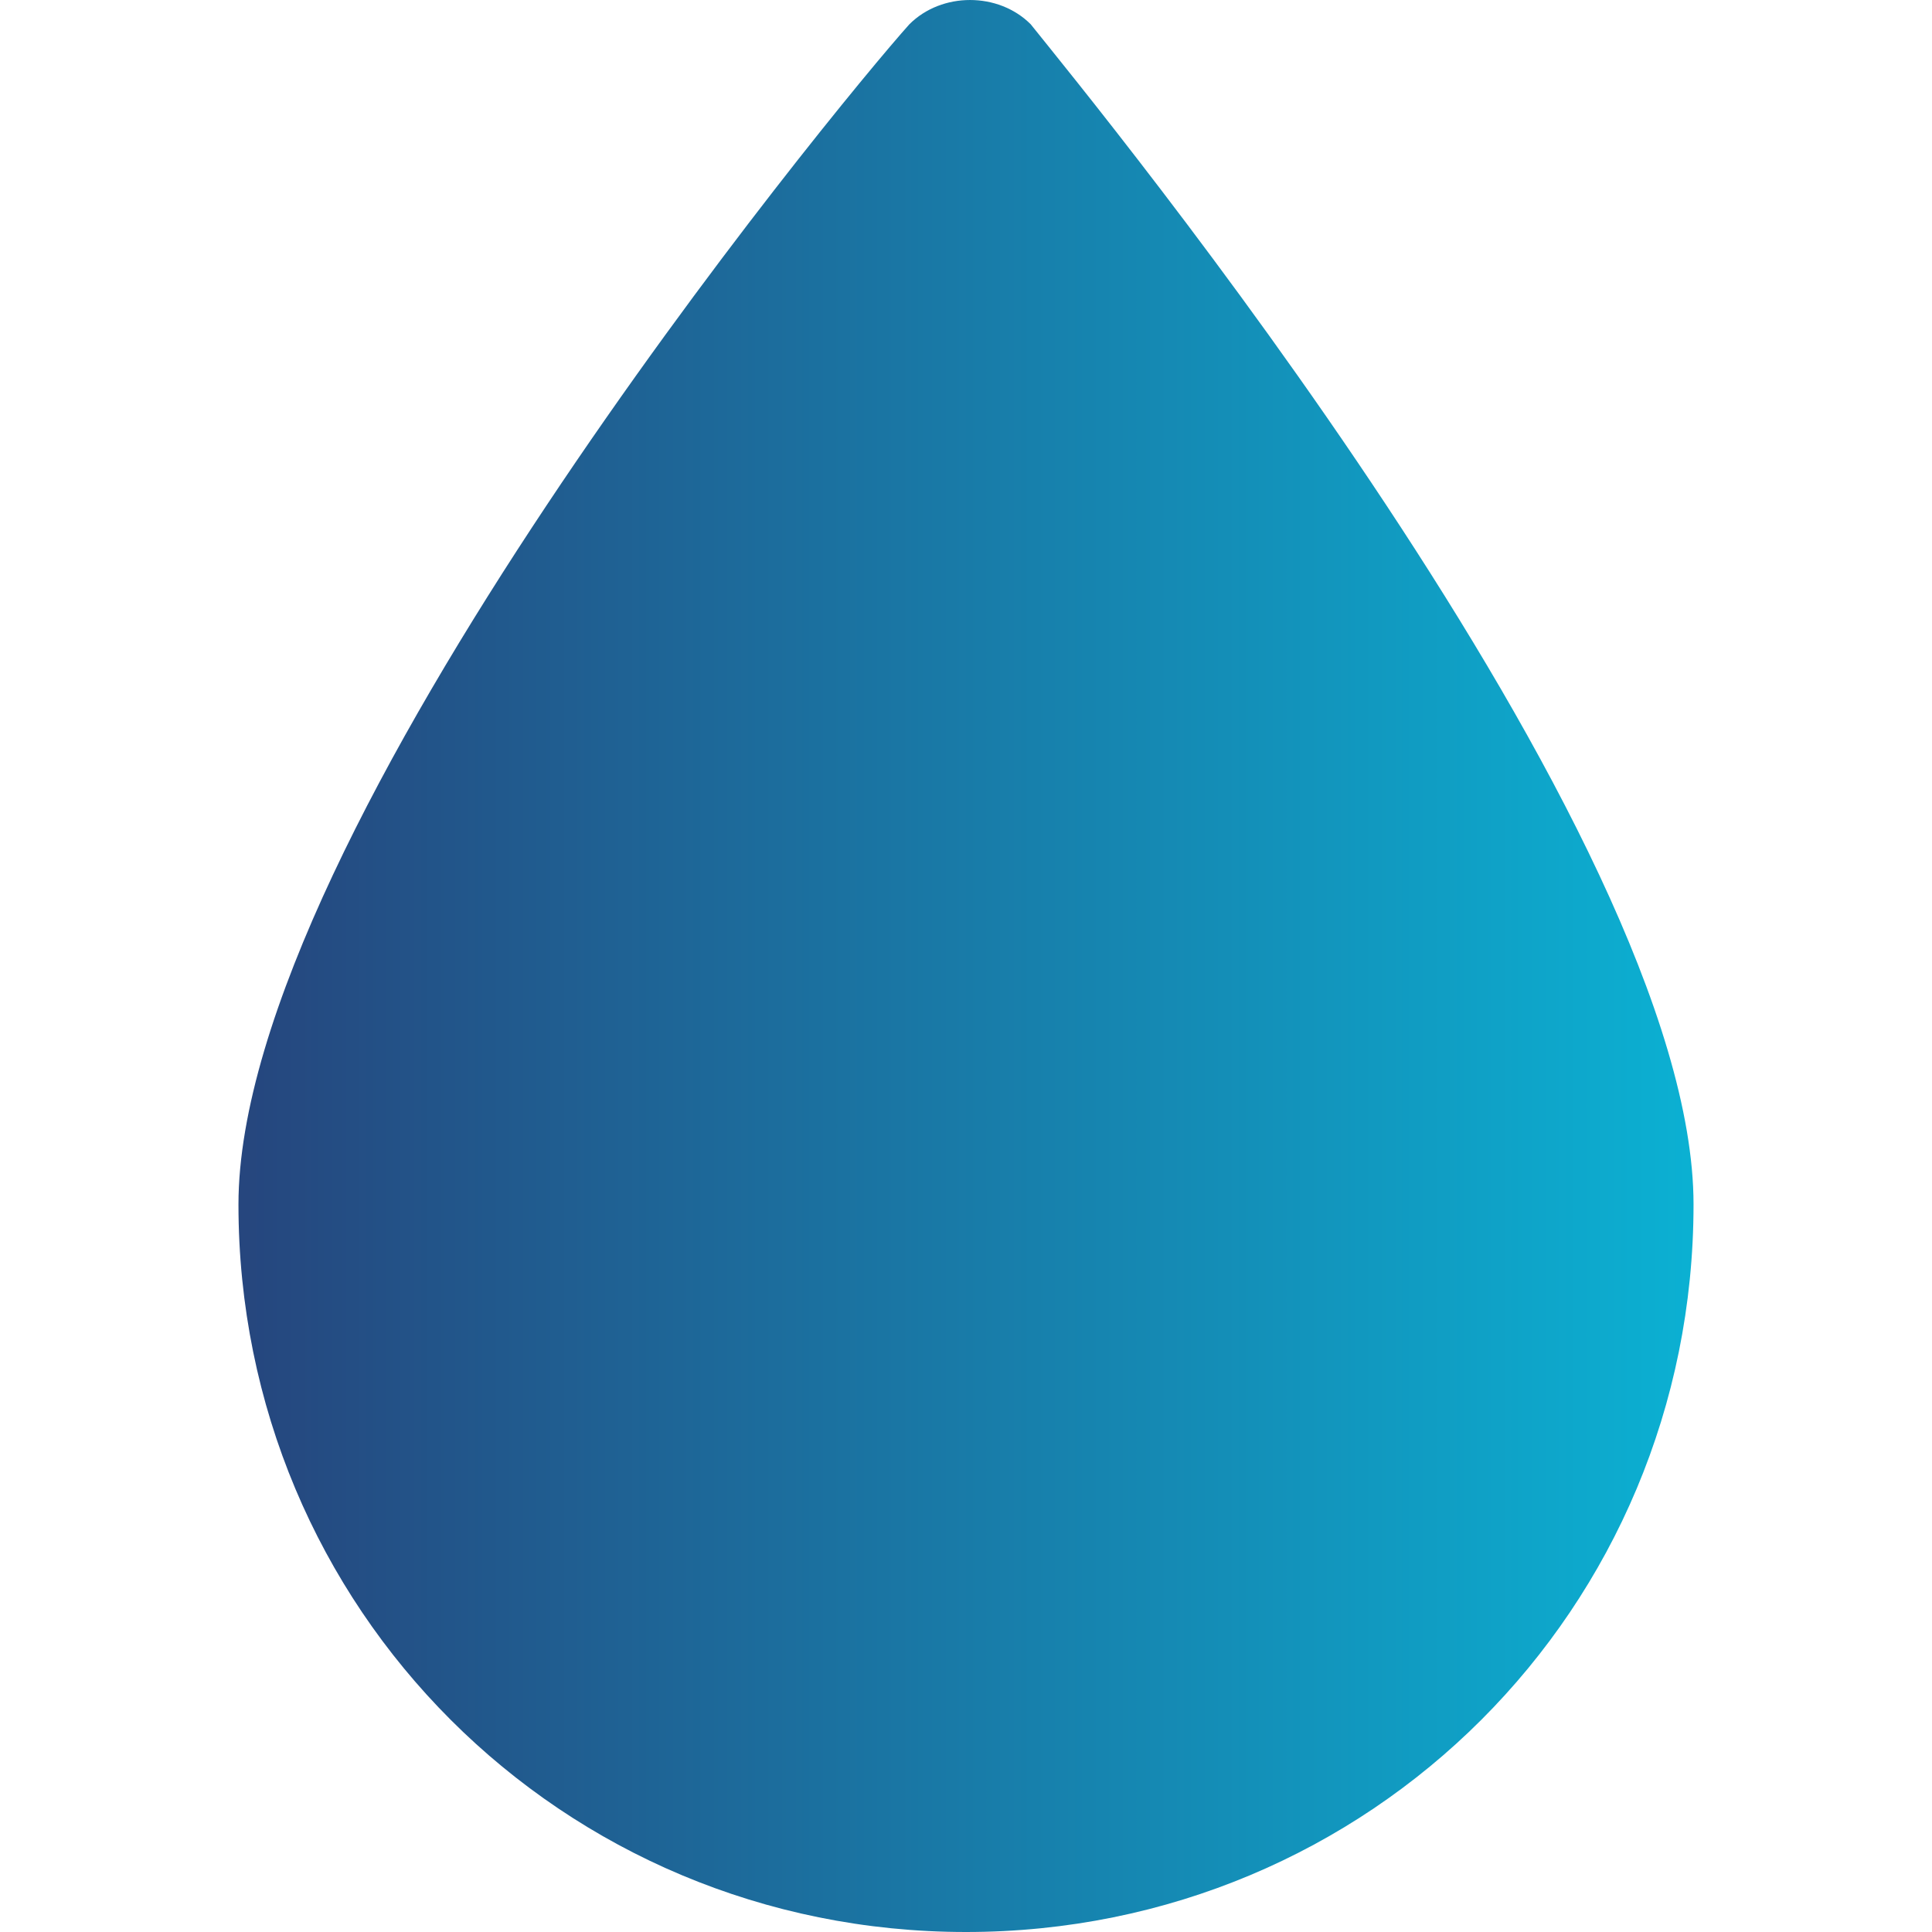 <svg width="84" height="84" viewBox="0 0 84 84" fill="none" xmlns="http://www.w3.org/2000/svg">
<defs>
<linearGradient id="paint0_linear" x1="10" y1="52" x2="74" y2="52" gradientUnits="userSpaceOnUse">
<stop stop-color="#26457D"/>
<stop offset="1" stop-color="#0BB1D3"/>
</linearGradient>
</defs>
<path d="M44.812 1.054C43.406 -0.351 40.946 -0.351 39.54 1.054C36.377 4.569 10.368 36.201 10.368 52.368C10.368 69.942 24.427 84 42 84C59.573 84 73.632 69.942 73.632 52.368C73.632 36.201 47.623 4.569 44.812 1.054Z" fill="url(#paint0_linear)"/>
</svg>

